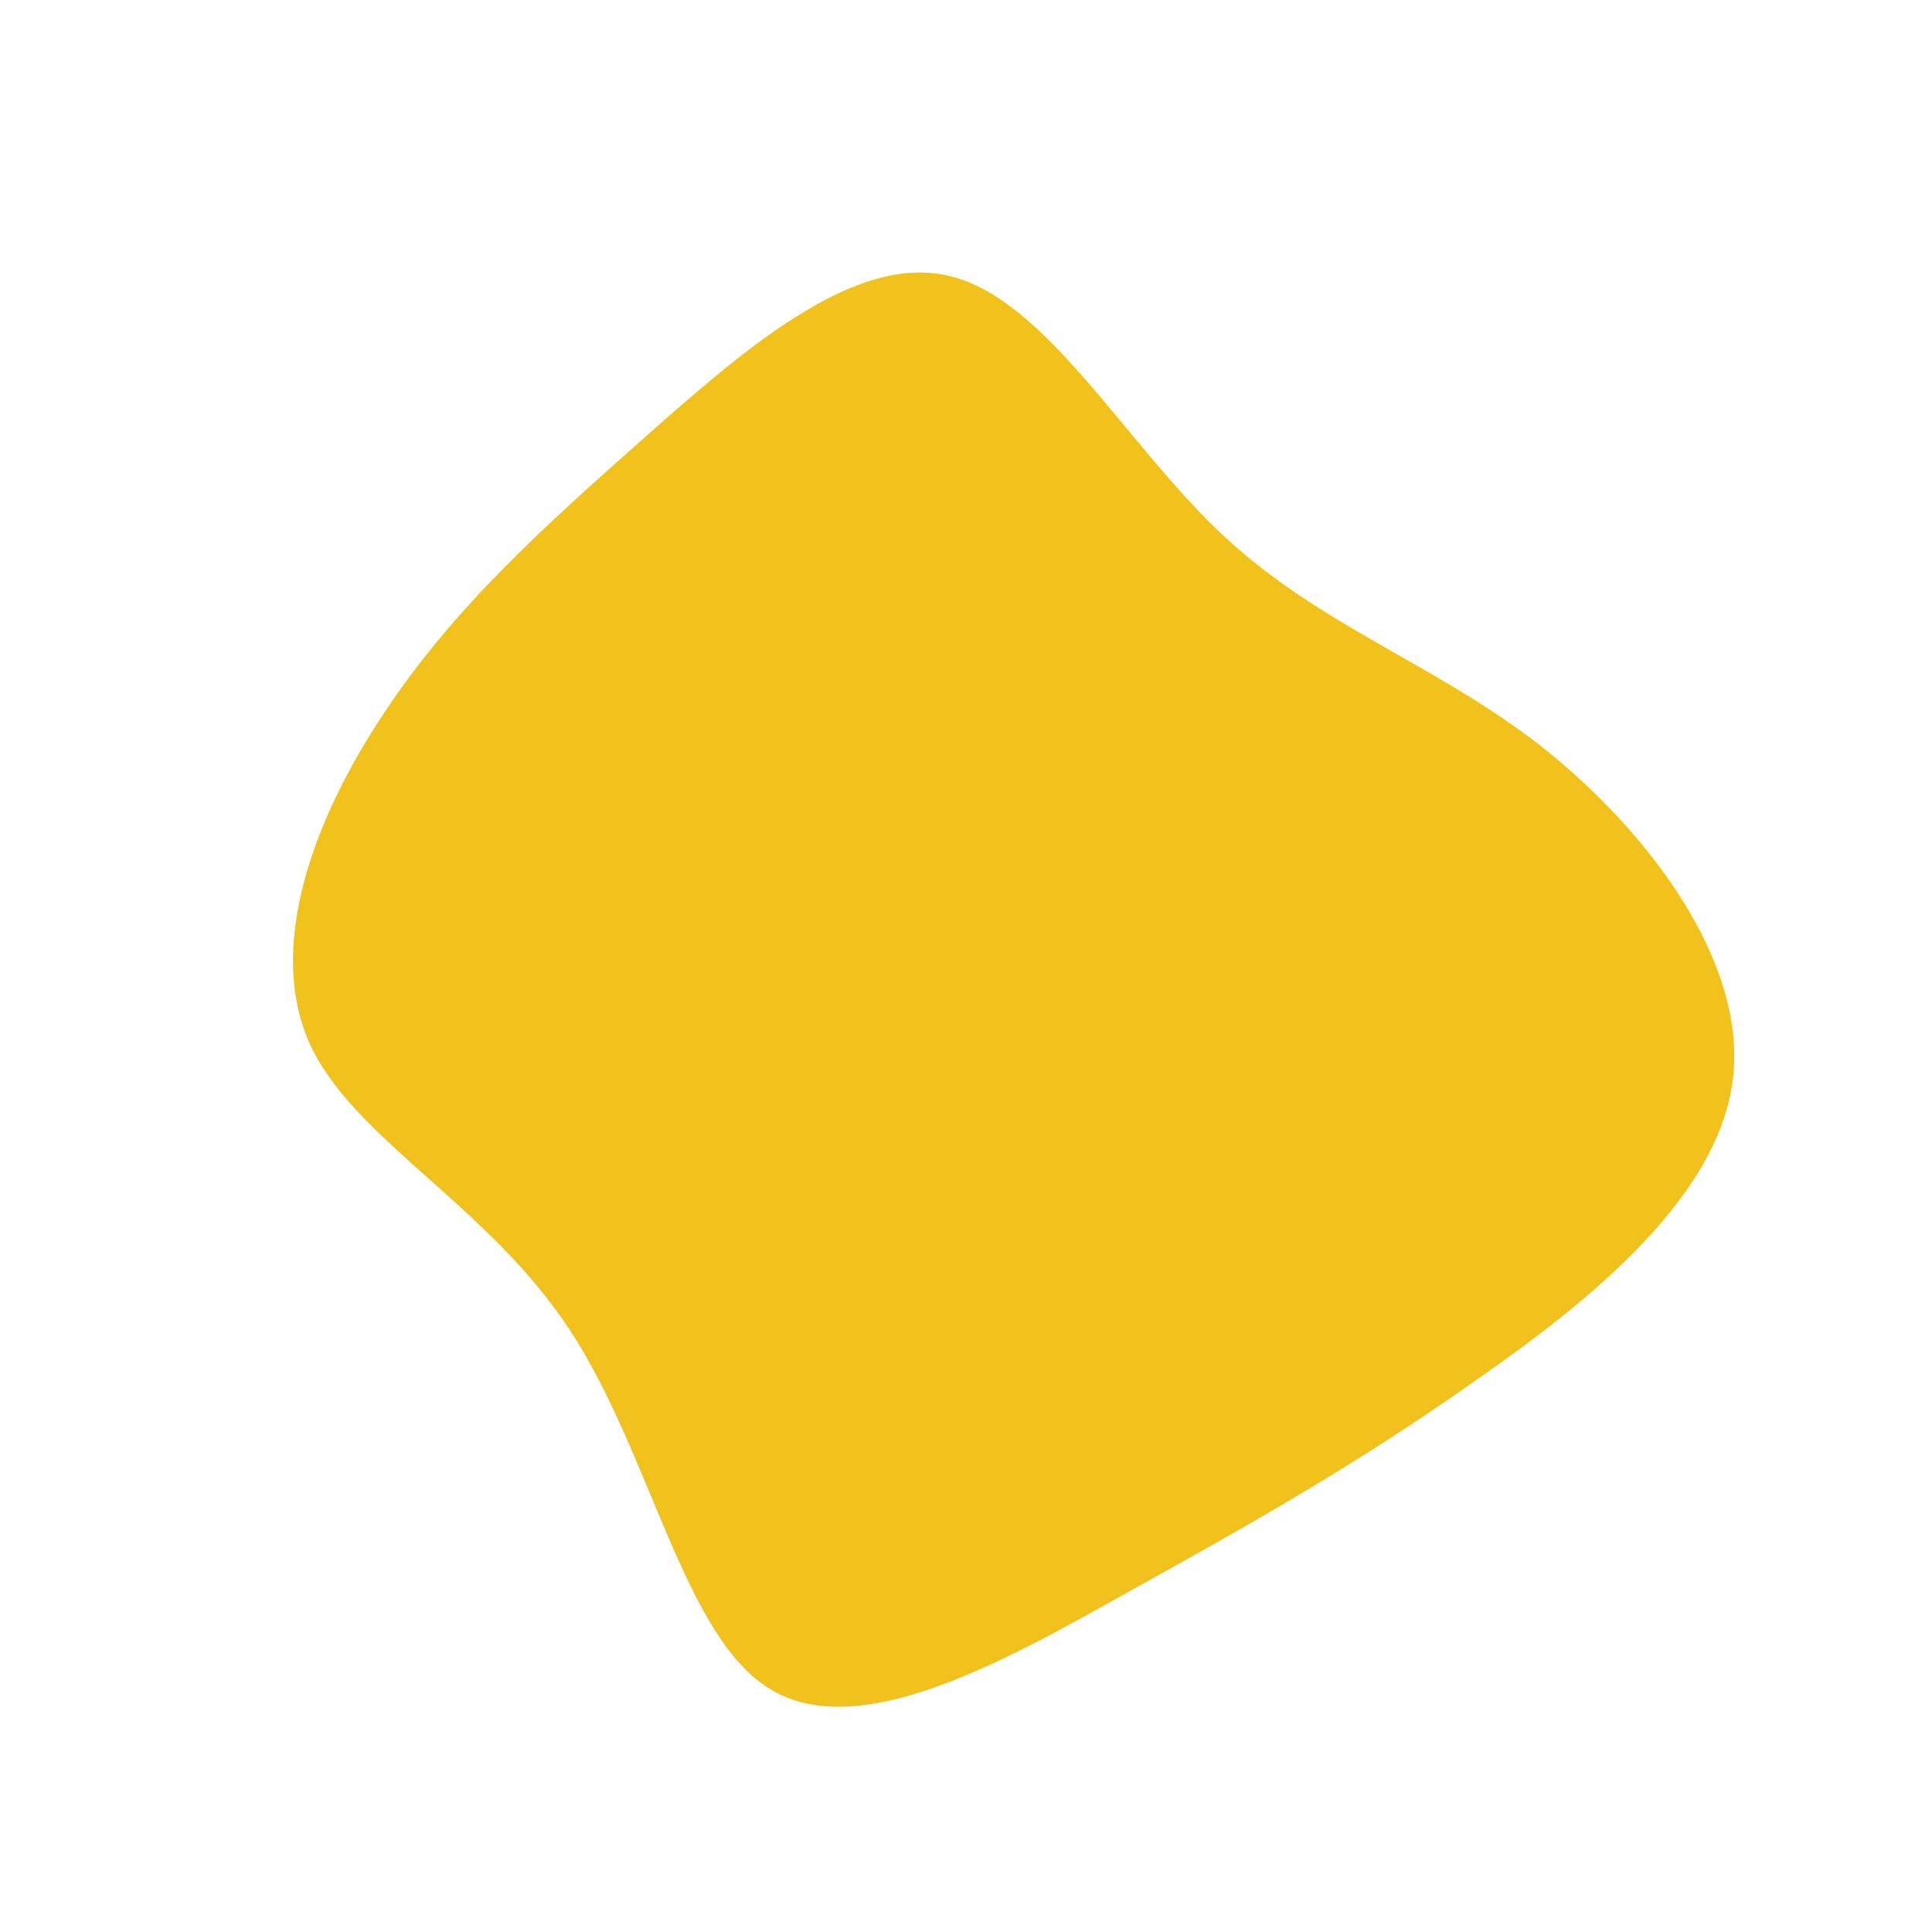 <?xml version="1.0" standalone="no"?>
<svg viewBox="0 0 200 200" xmlns="http://www.w3.org/2000/svg">
  <path fill="#F1C21B" d="M26.7,-44.5C36.8,-35.1,48.6,-31.3,59.6,-22.7C70.6,-14,80.8,-0.5,79.4,11.6C78,23.7,65,34.4,52.9,42.8C40.9,51.3,29.8,57.6,16.8,64.8C3.8,72.1,-11.1,80.4,-20.2,74.9C-29.3,69.5,-32.6,50.3,-41.2,37.4C-49.8,24.5,-63.6,17.8,-68,7.9C-72.4,-2.1,-67.5,-15.3,-60.3,-26.1C-53.2,-36.9,-43.9,-45.3,-33.4,-54.6C-23,-63.8,-11.5,-73.9,-1.6,-71.4C8.3,-69,16.6,-53.9,26.7,-44.5Z" transform="translate(100 100)" />
</svg>
